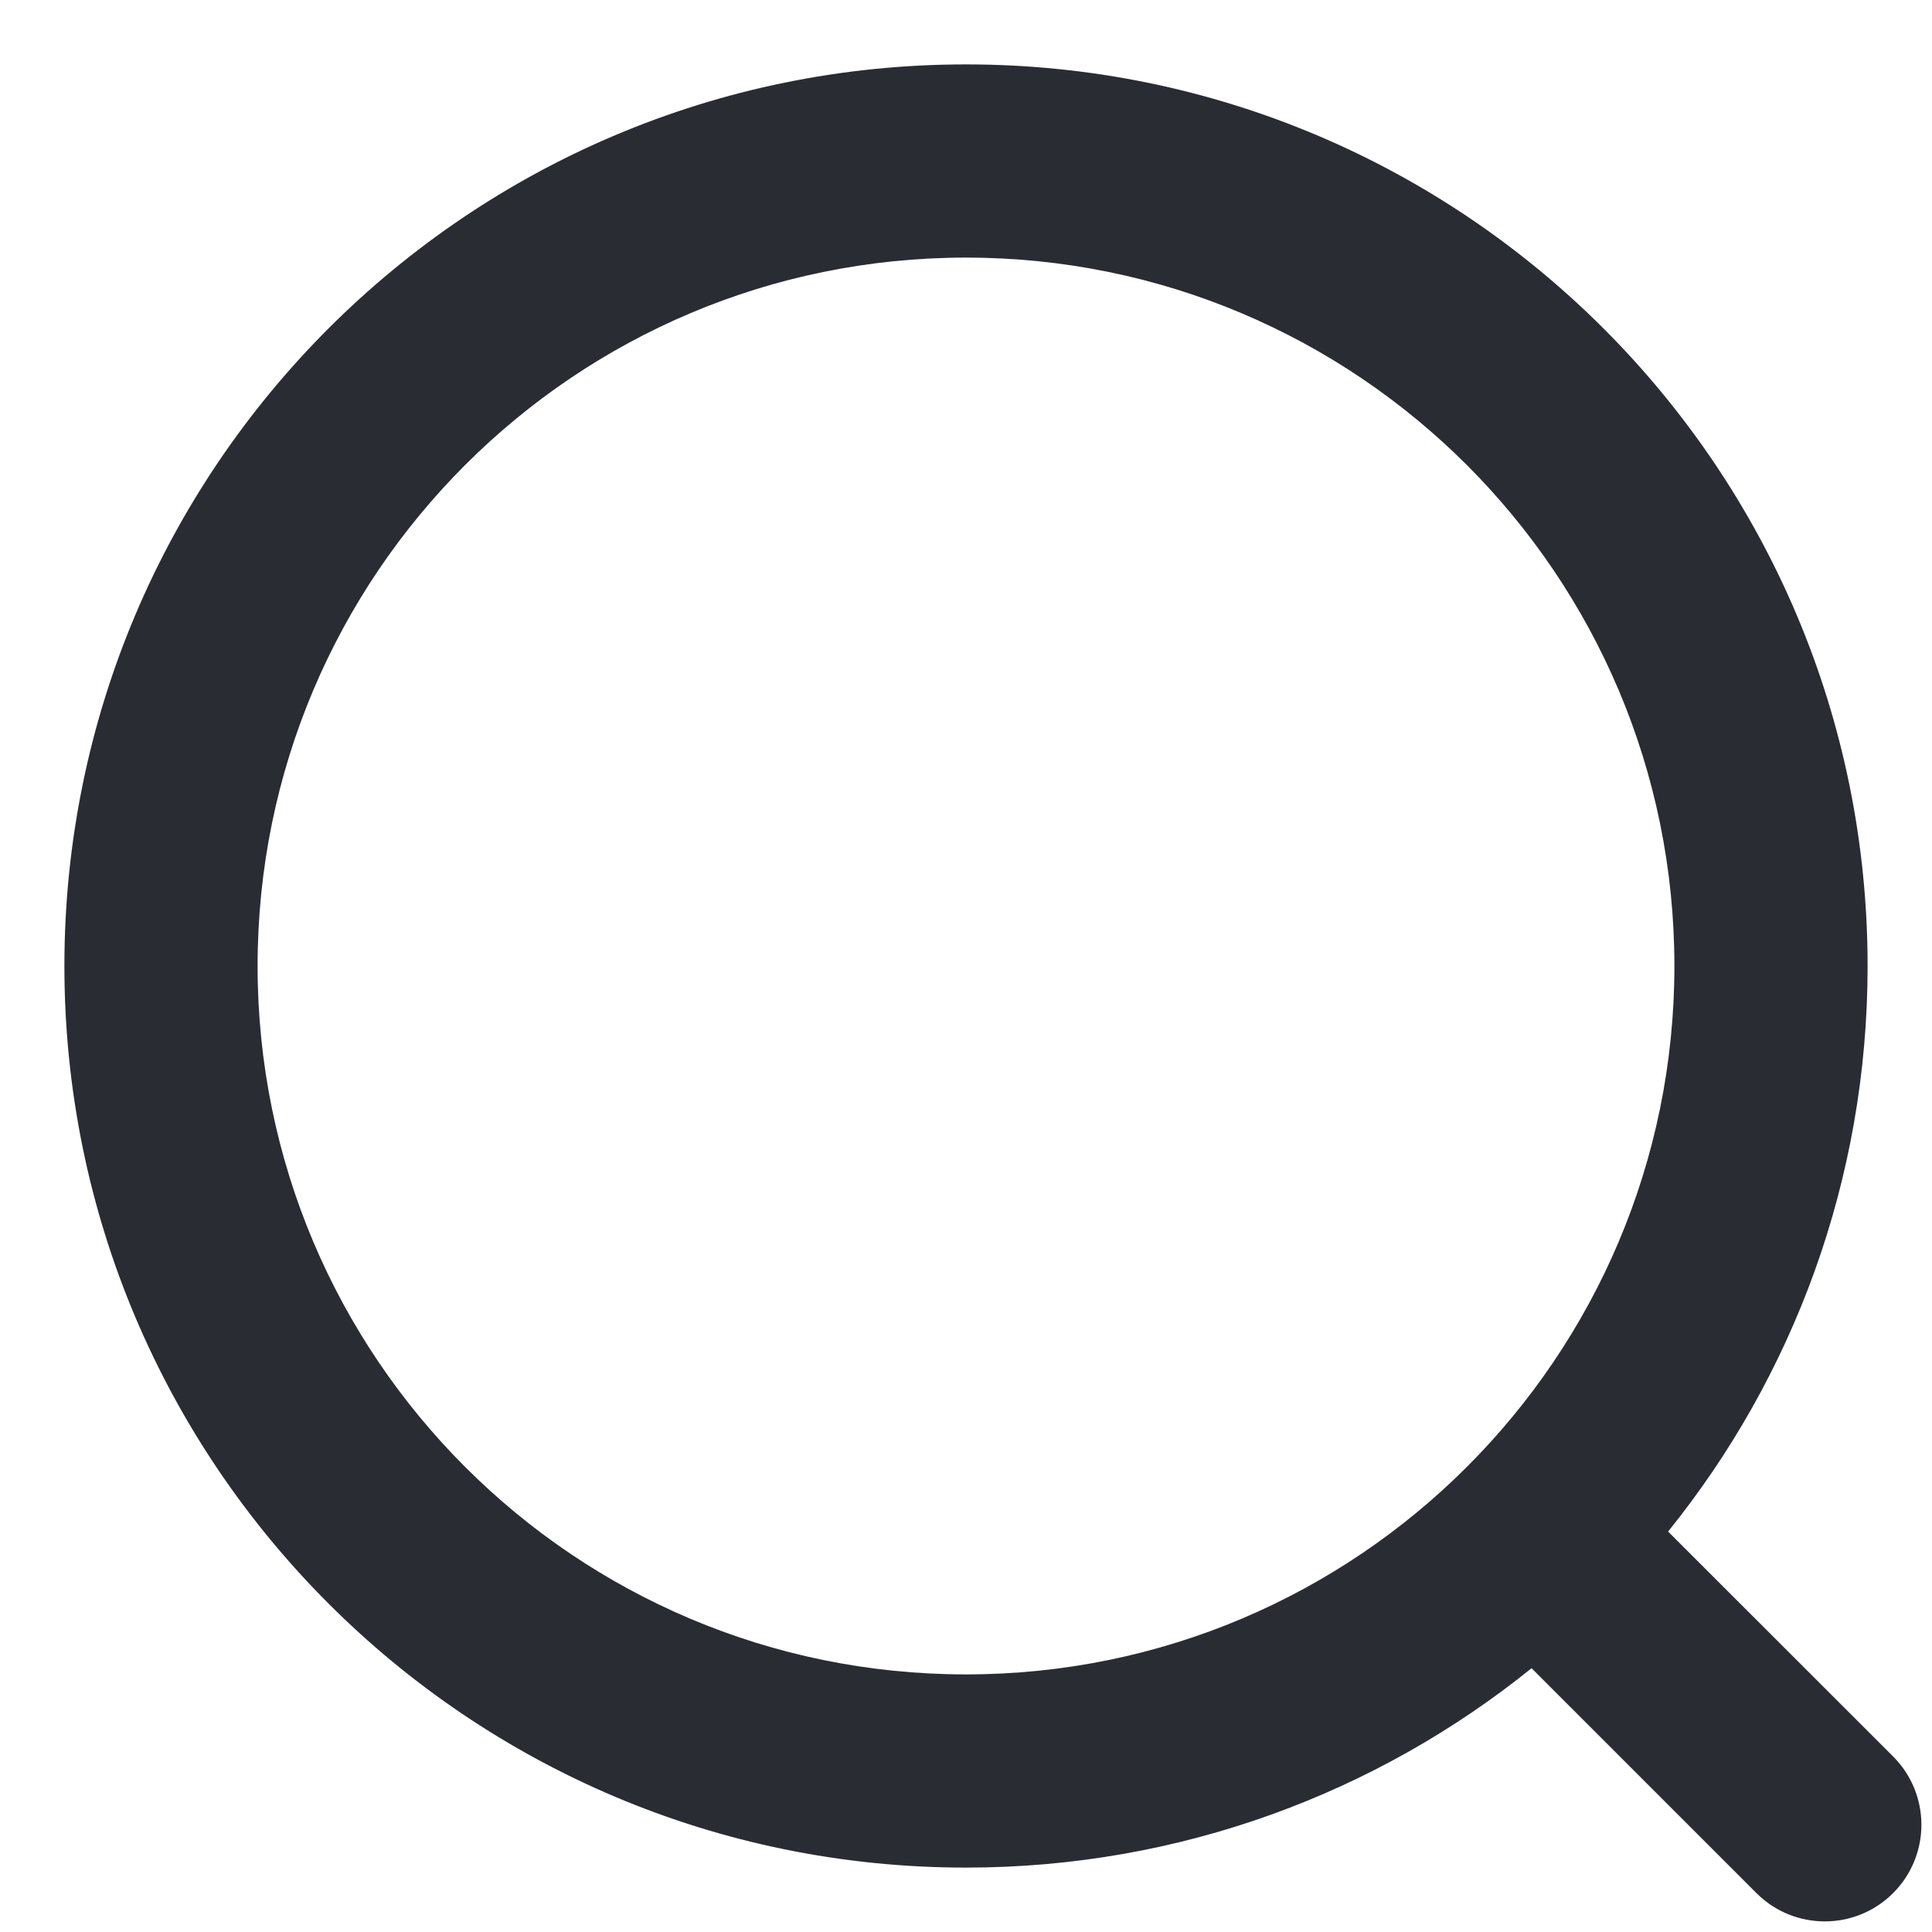 <svg width="15" height="15" viewBox="0 0 15 15" fill="none" xmlns="http://www.w3.org/2000/svg">
<path d="M11.891 12.952C10.69 13.92 9.163 14.5 7.5 14.5C3.634 14.5 0.5 11.366 0.5 7.5C0.5 3.634 3.634 0.5 7.5 0.5C11.366 0.5 14.5 3.634 14.5 7.5C14.5 9.163 13.92 10.69 12.951 11.891L14.698 13.637C14.991 13.93 14.991 14.405 14.698 14.698C14.405 14.991 13.93 14.991 13.637 14.698L11.891 12.952ZM13 7.5C13 4.462 10.537 2 7.5 2C4.462 2 2 4.462 2 7.5C2 10.537 4.462 13 7.5 13C10.537 13 13 10.537 13 7.5Z" fill="#292C33"/>
</svg>
